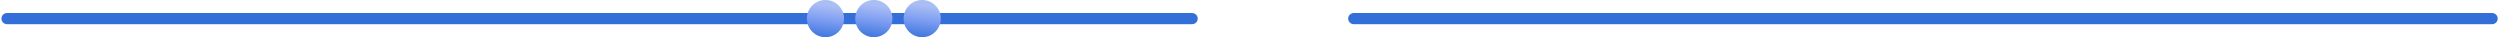 <svg width="672" height="10" viewBox="0 0 672 10" fill="none" xmlns="http://www.w3.org/2000/svg">
<path d="M669.885 5H363.886M320.445 5H1.885" stroke="#346FD9" stroke-width="3" stroke-linecap="round"/>
<circle cx="247.885" cy="5" r="5" transform="rotate(-90 247.885 5)" fill="url(#paint0_linear)"/>
<circle cx="234.885" cy="5" r="5" transform="rotate(-90 234.885 5)" fill="url(#paint1_linear)"/>
<circle cx="221.885" cy="5" r="5" transform="rotate(-90 221.885 5)" fill="url(#paint2_linear)"/>
<defs>
<linearGradient id="paint0_linear" x1="251.042" y1="8.809" x2="241.556" y2="7.576" gradientUnits="userSpaceOnUse">
<stop stop-color="#AABEF3"/>
<stop offset="0.391" stop-color="#81A0F3"/>
<stop offset="1" stop-color="#346FD9"/>
</linearGradient>
<linearGradient id="paint1_linear" x1="238.042" y1="8.809" x2="228.556" y2="7.576" gradientUnits="userSpaceOnUse">
<stop stop-color="#AABEF3"/>
<stop offset="0.391" stop-color="#81A0F3"/>
<stop offset="1" stop-color="#346FD9"/>
</linearGradient>
<linearGradient id="paint2_linear" x1="225.042" y1="8.809" x2="215.556" y2="7.576" gradientUnits="userSpaceOnUse">
<stop stop-color="#AABEF3"/>
<stop offset="0.391" stop-color="#81A0F3"/>
<stop offset="1" stop-color="#346FD9"/>
</linearGradient>
</defs>
</svg>
